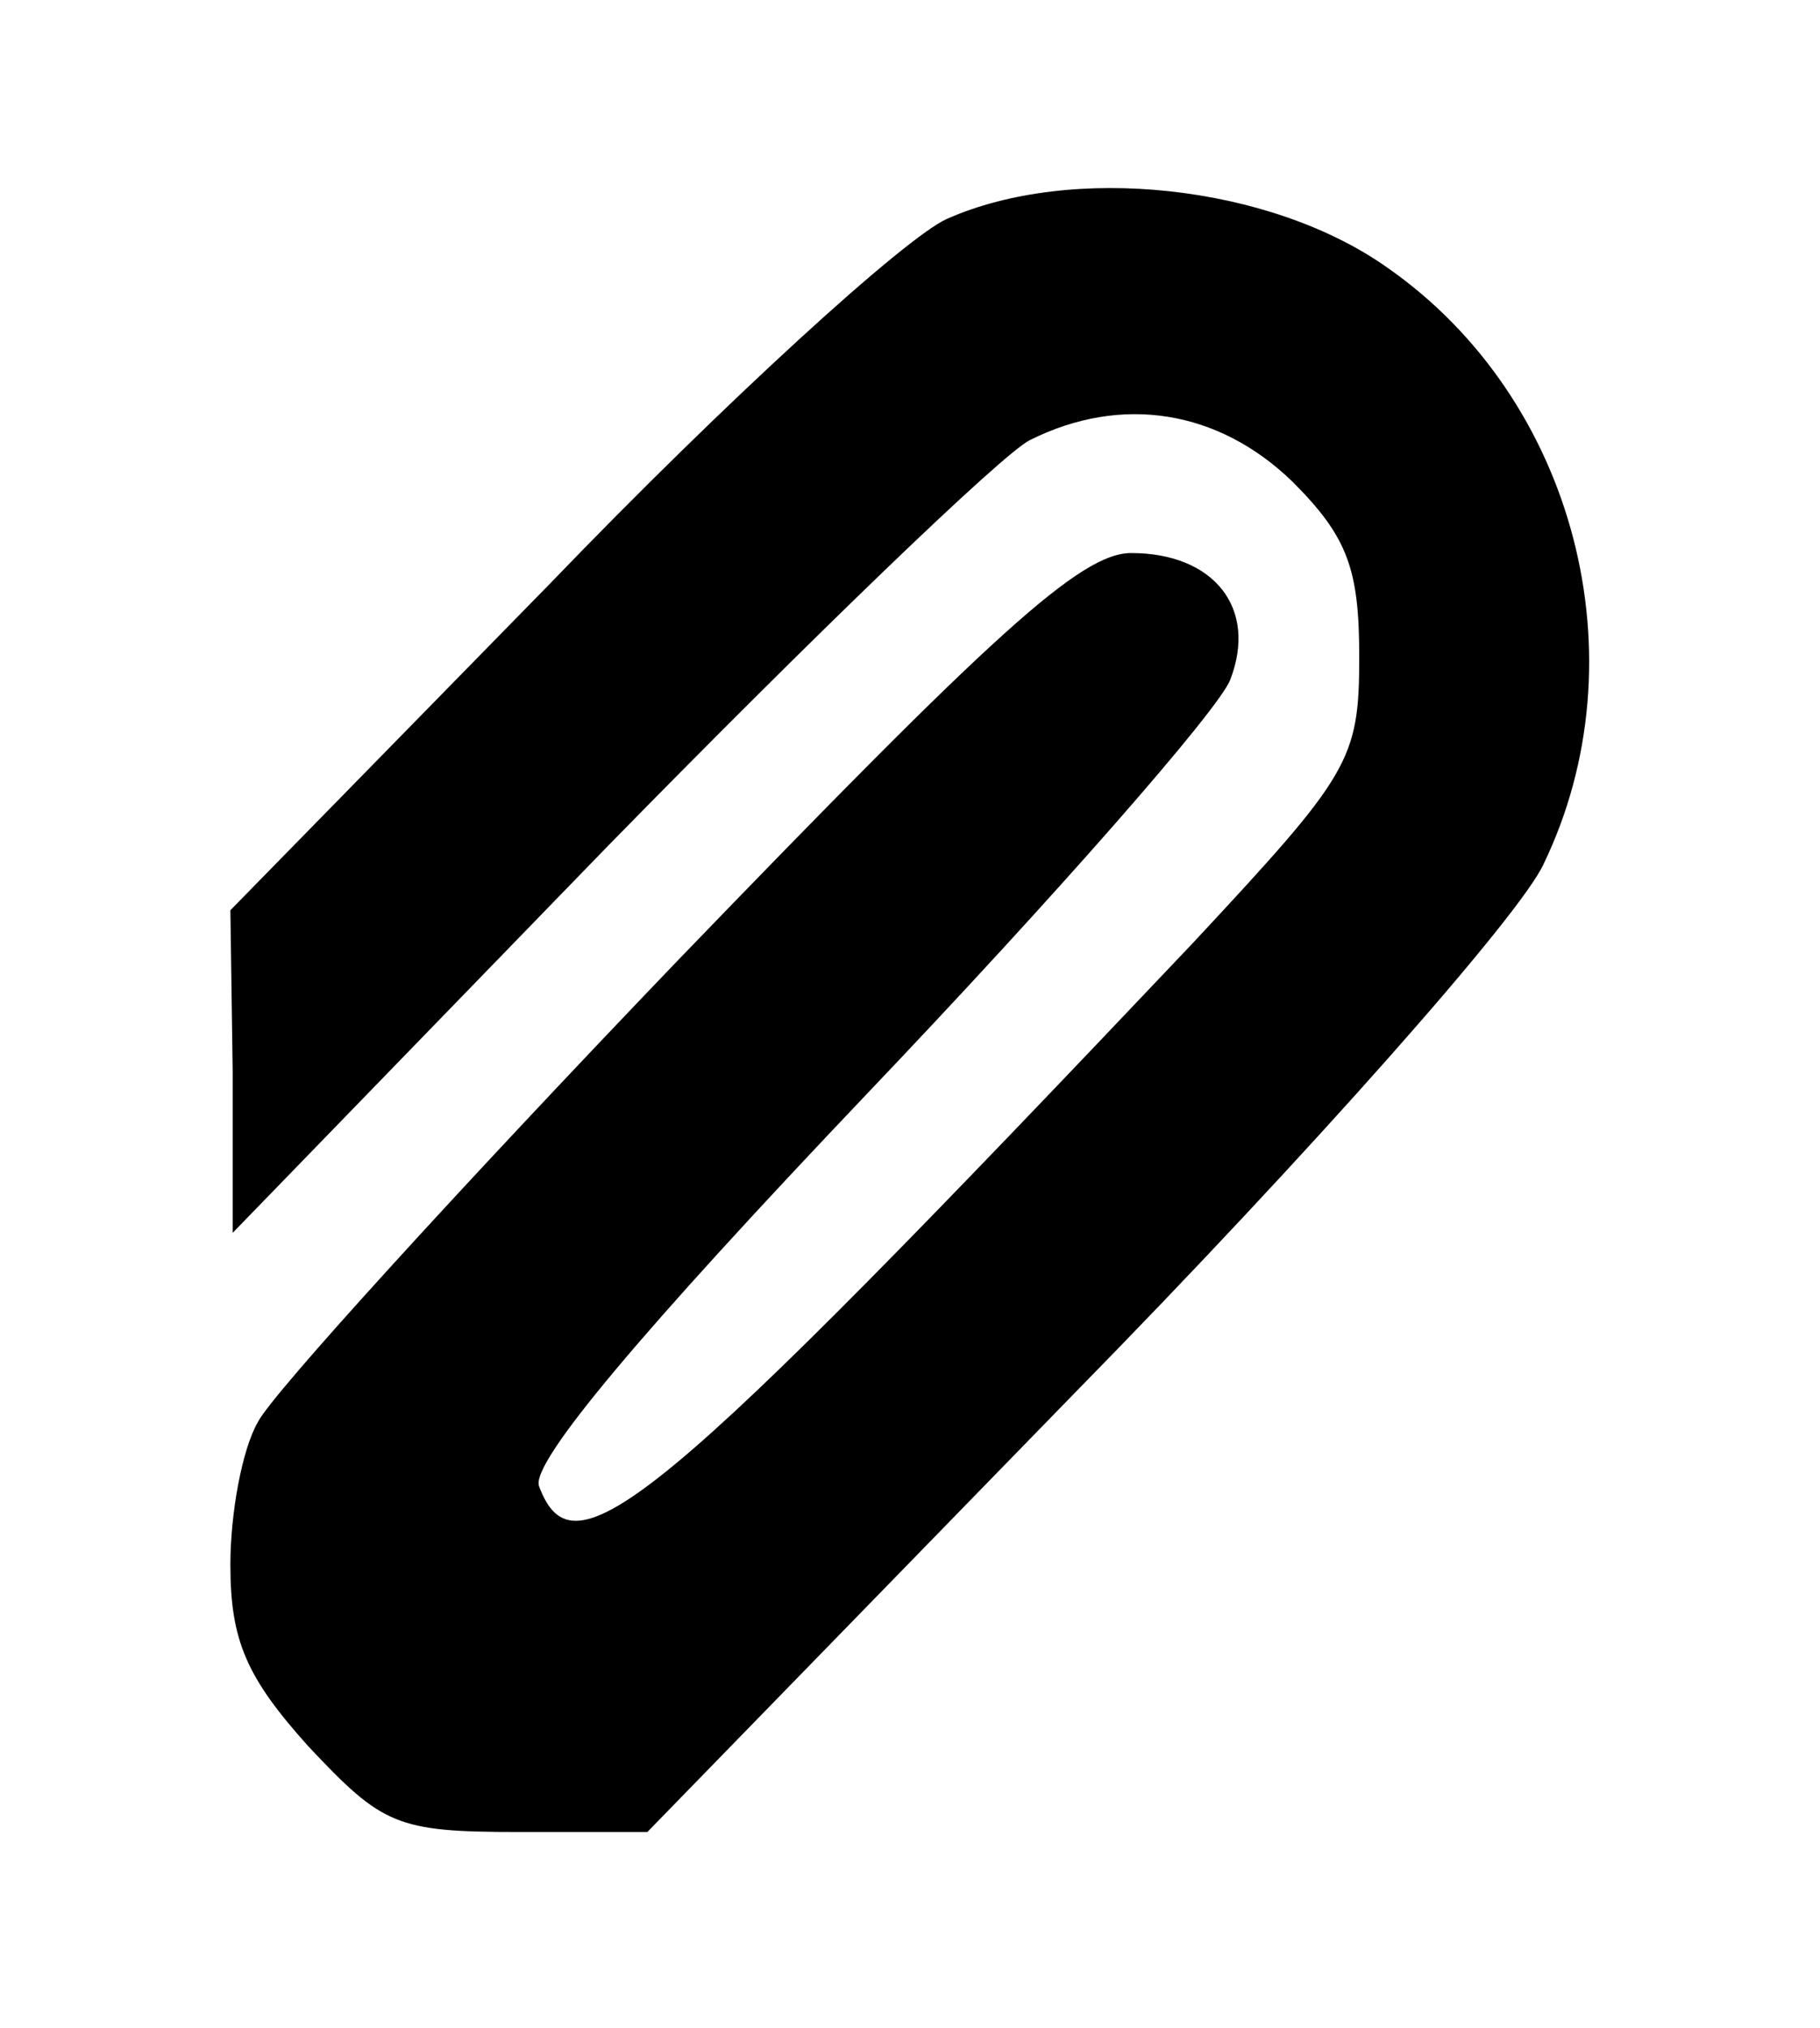 <?xml version="1.0" standalone="no"?>
<!DOCTYPE svg PUBLIC "-//W3C//DTD SVG 20010904//EN"
 "http://www.w3.org/TR/2001/REC-SVG-20010904/DTD/svg10.dtd">
<svg version="1.0" xmlns="http://www.w3.org/2000/svg"
 width="79pt" height="88pt" viewBox="0 0 79 88"
 preserveAspectRatio="xMidYMid meet">

<g transform="translate(0,88) scale(0.1,-0.1)"
fill="#000000" stroke="none">
<path d="M411 785 c-18 -8 -96 -79 -172 -158 l-139 -142 1 -70 0 -70 162 167
c89 91 172 171 184 177 40 20 82 13 114 -18 24 -24 29 -38 29 -76 0 -45 -4
-51 -72 -124 -235 -248 -269 -276 -284 -236 -4 10 45 68 142 170 82 86 153
167 158 180 12 31 -7 55 -43 55 -22 0 -60 -35 -197 -177 -94 -98 -176 -188
-182 -200 -7 -12 -12 -40 -12 -62 0 -33 7 -49 34 -79 32 -34 38 -37 91 -37
l56 0 185 190 c103 105 194 208 204 230 43 89 14 202 -68 259 -51 36 -137 45
-191 21z"/>
</g>
</svg>
